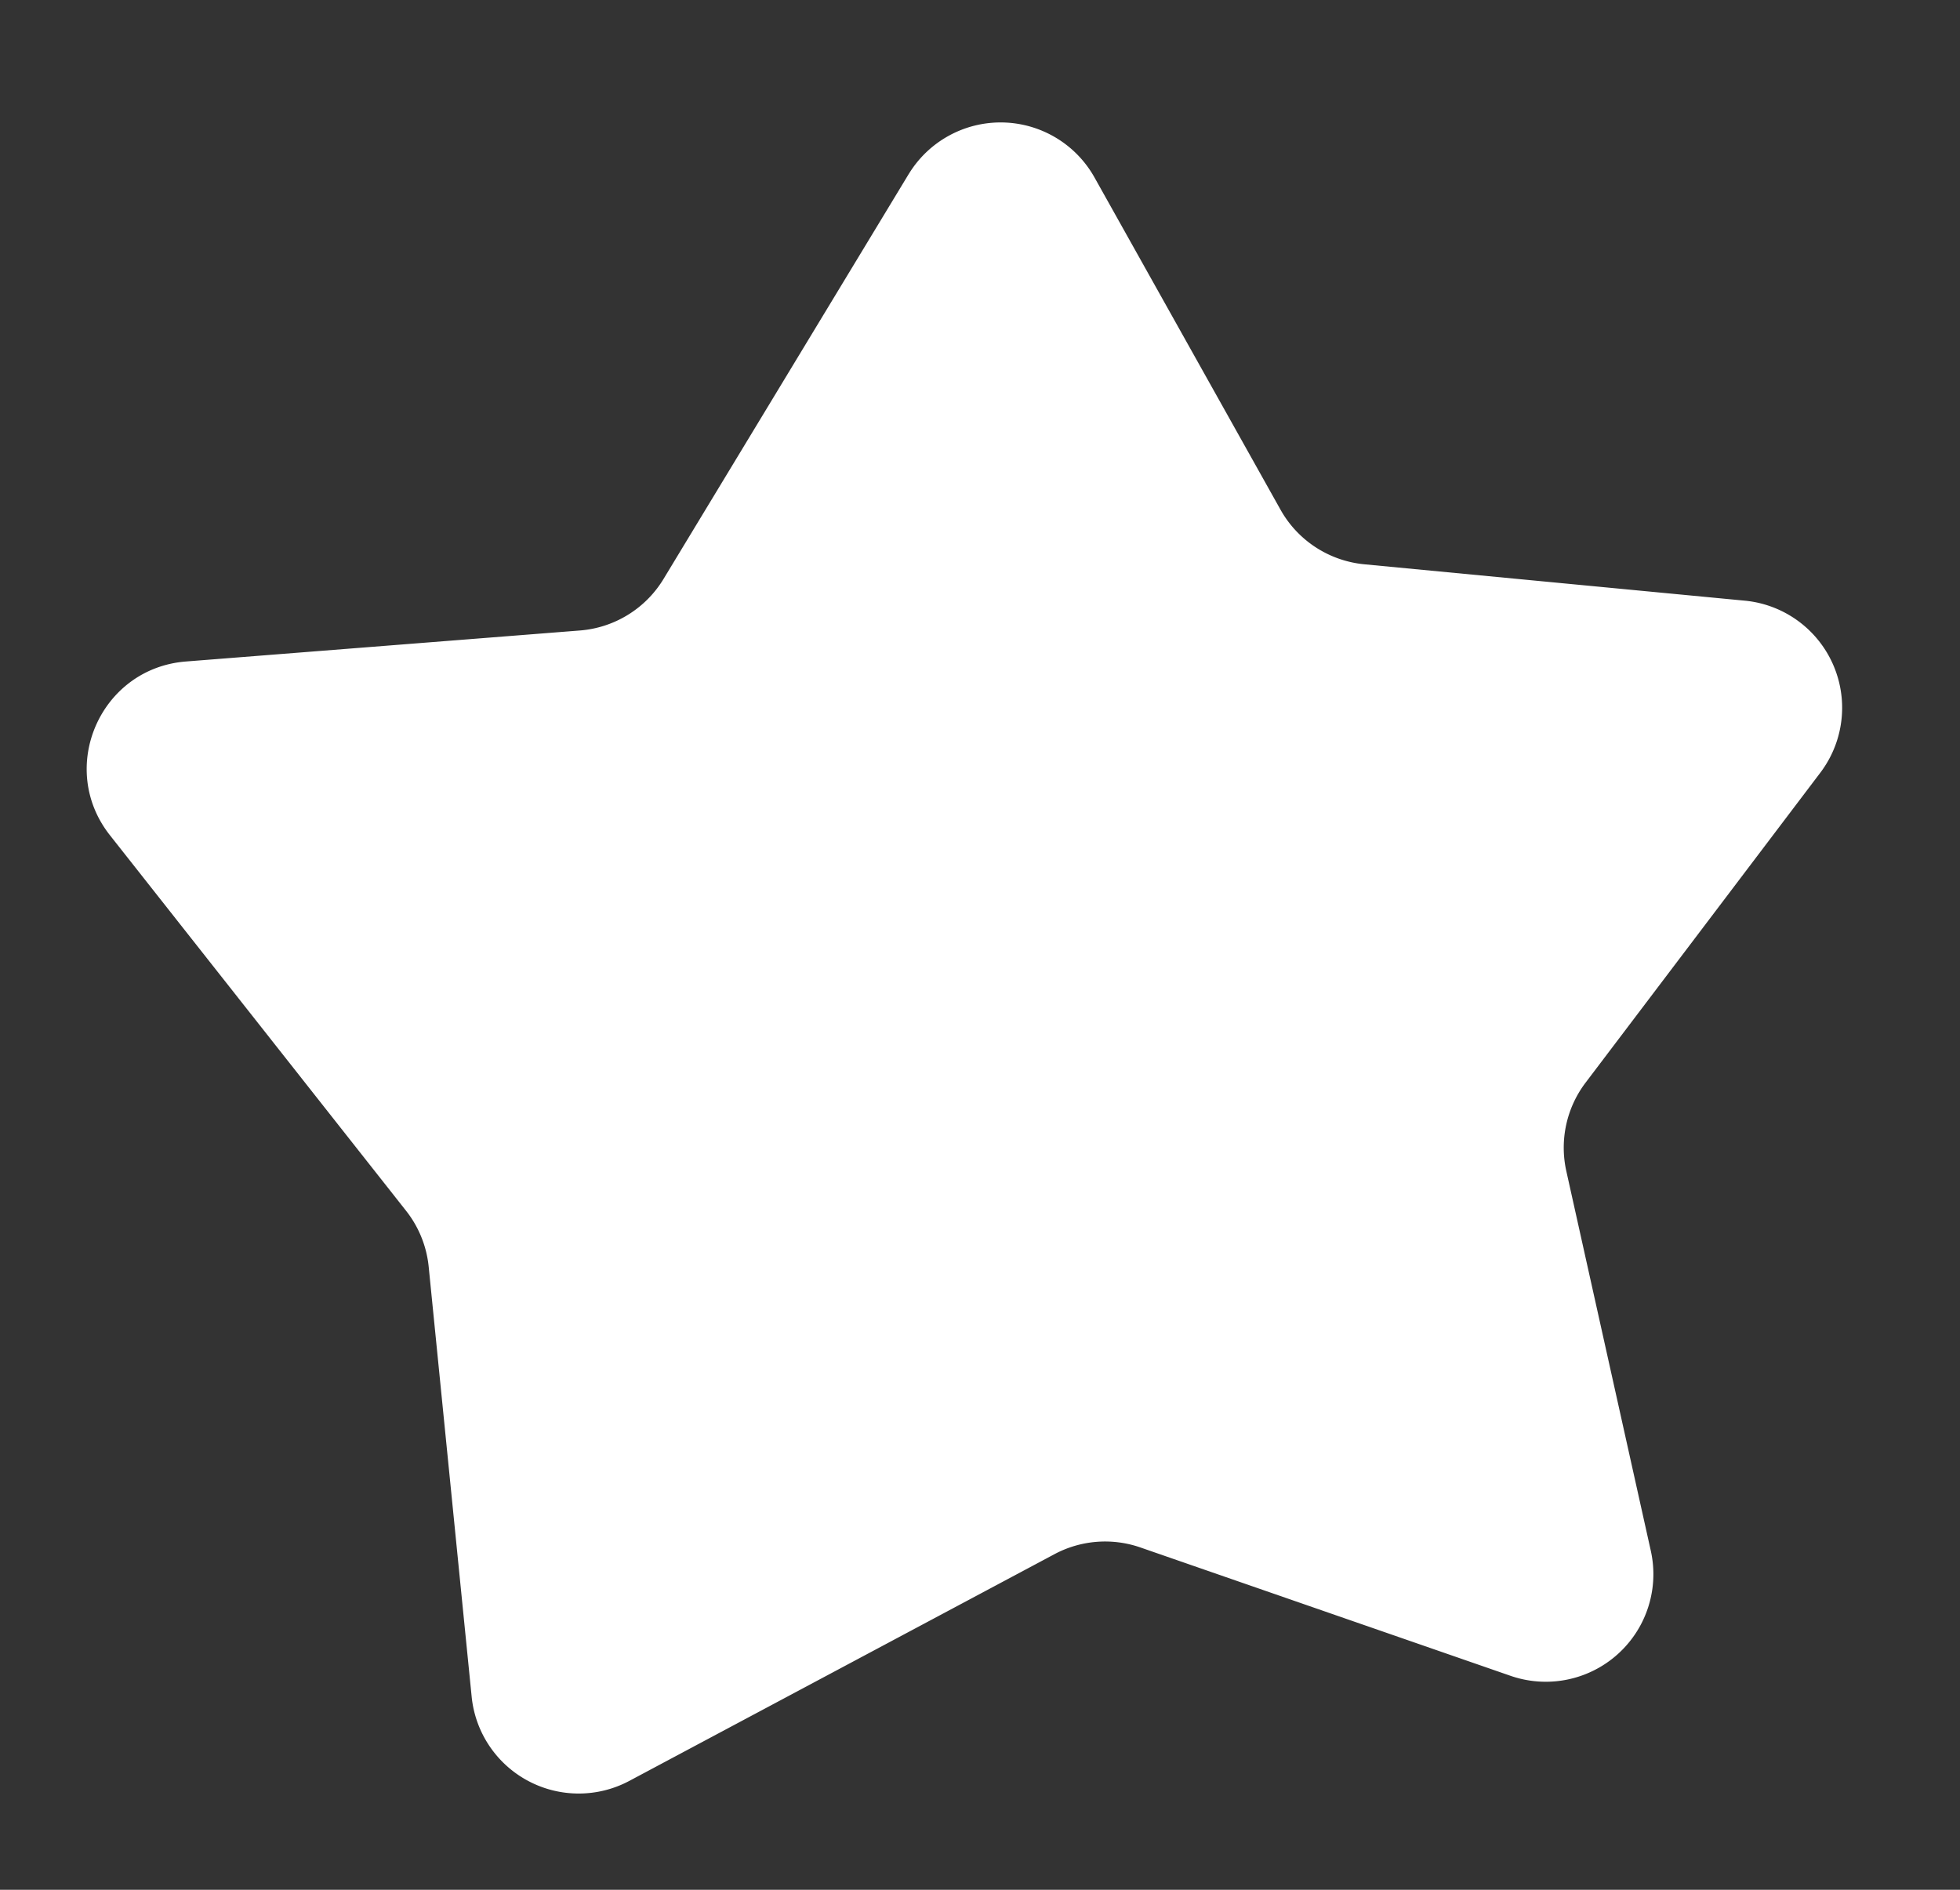 <svg width="28" height="27" fill="none" xmlns="http://www.w3.org/2000/svg"><rect width="100%" height="100%" fill="#333333" stroke="none"/><path d="M12.98 2.49a1.537 1.537 0 0 1 2.656.046l2.657 4.746c.246.44.693.731 1.195.78l5.438.52a1.537 1.537 0 0 1 1.08 2.456L22.65 15.47c-.272.36-.372.821-.274 1.262l1.207 5.425a1.537 1.537 0 0 1-2.004 1.786l-5.288-1.834a1.537 1.537 0 0 0-1.227.096l-6.073 3.239a1.537 1.537 0 0 1-2.253-1.203l-.614-6.143a1.537 1.537 0 0 0-.323-.799l-4.23-5.365c-.761-.964-.139-2.387 1.086-2.483l5.628-.443a1.537 1.537 0 0 0 1.194-.736l3.5-5.781z" fill="#fff"/></svg>